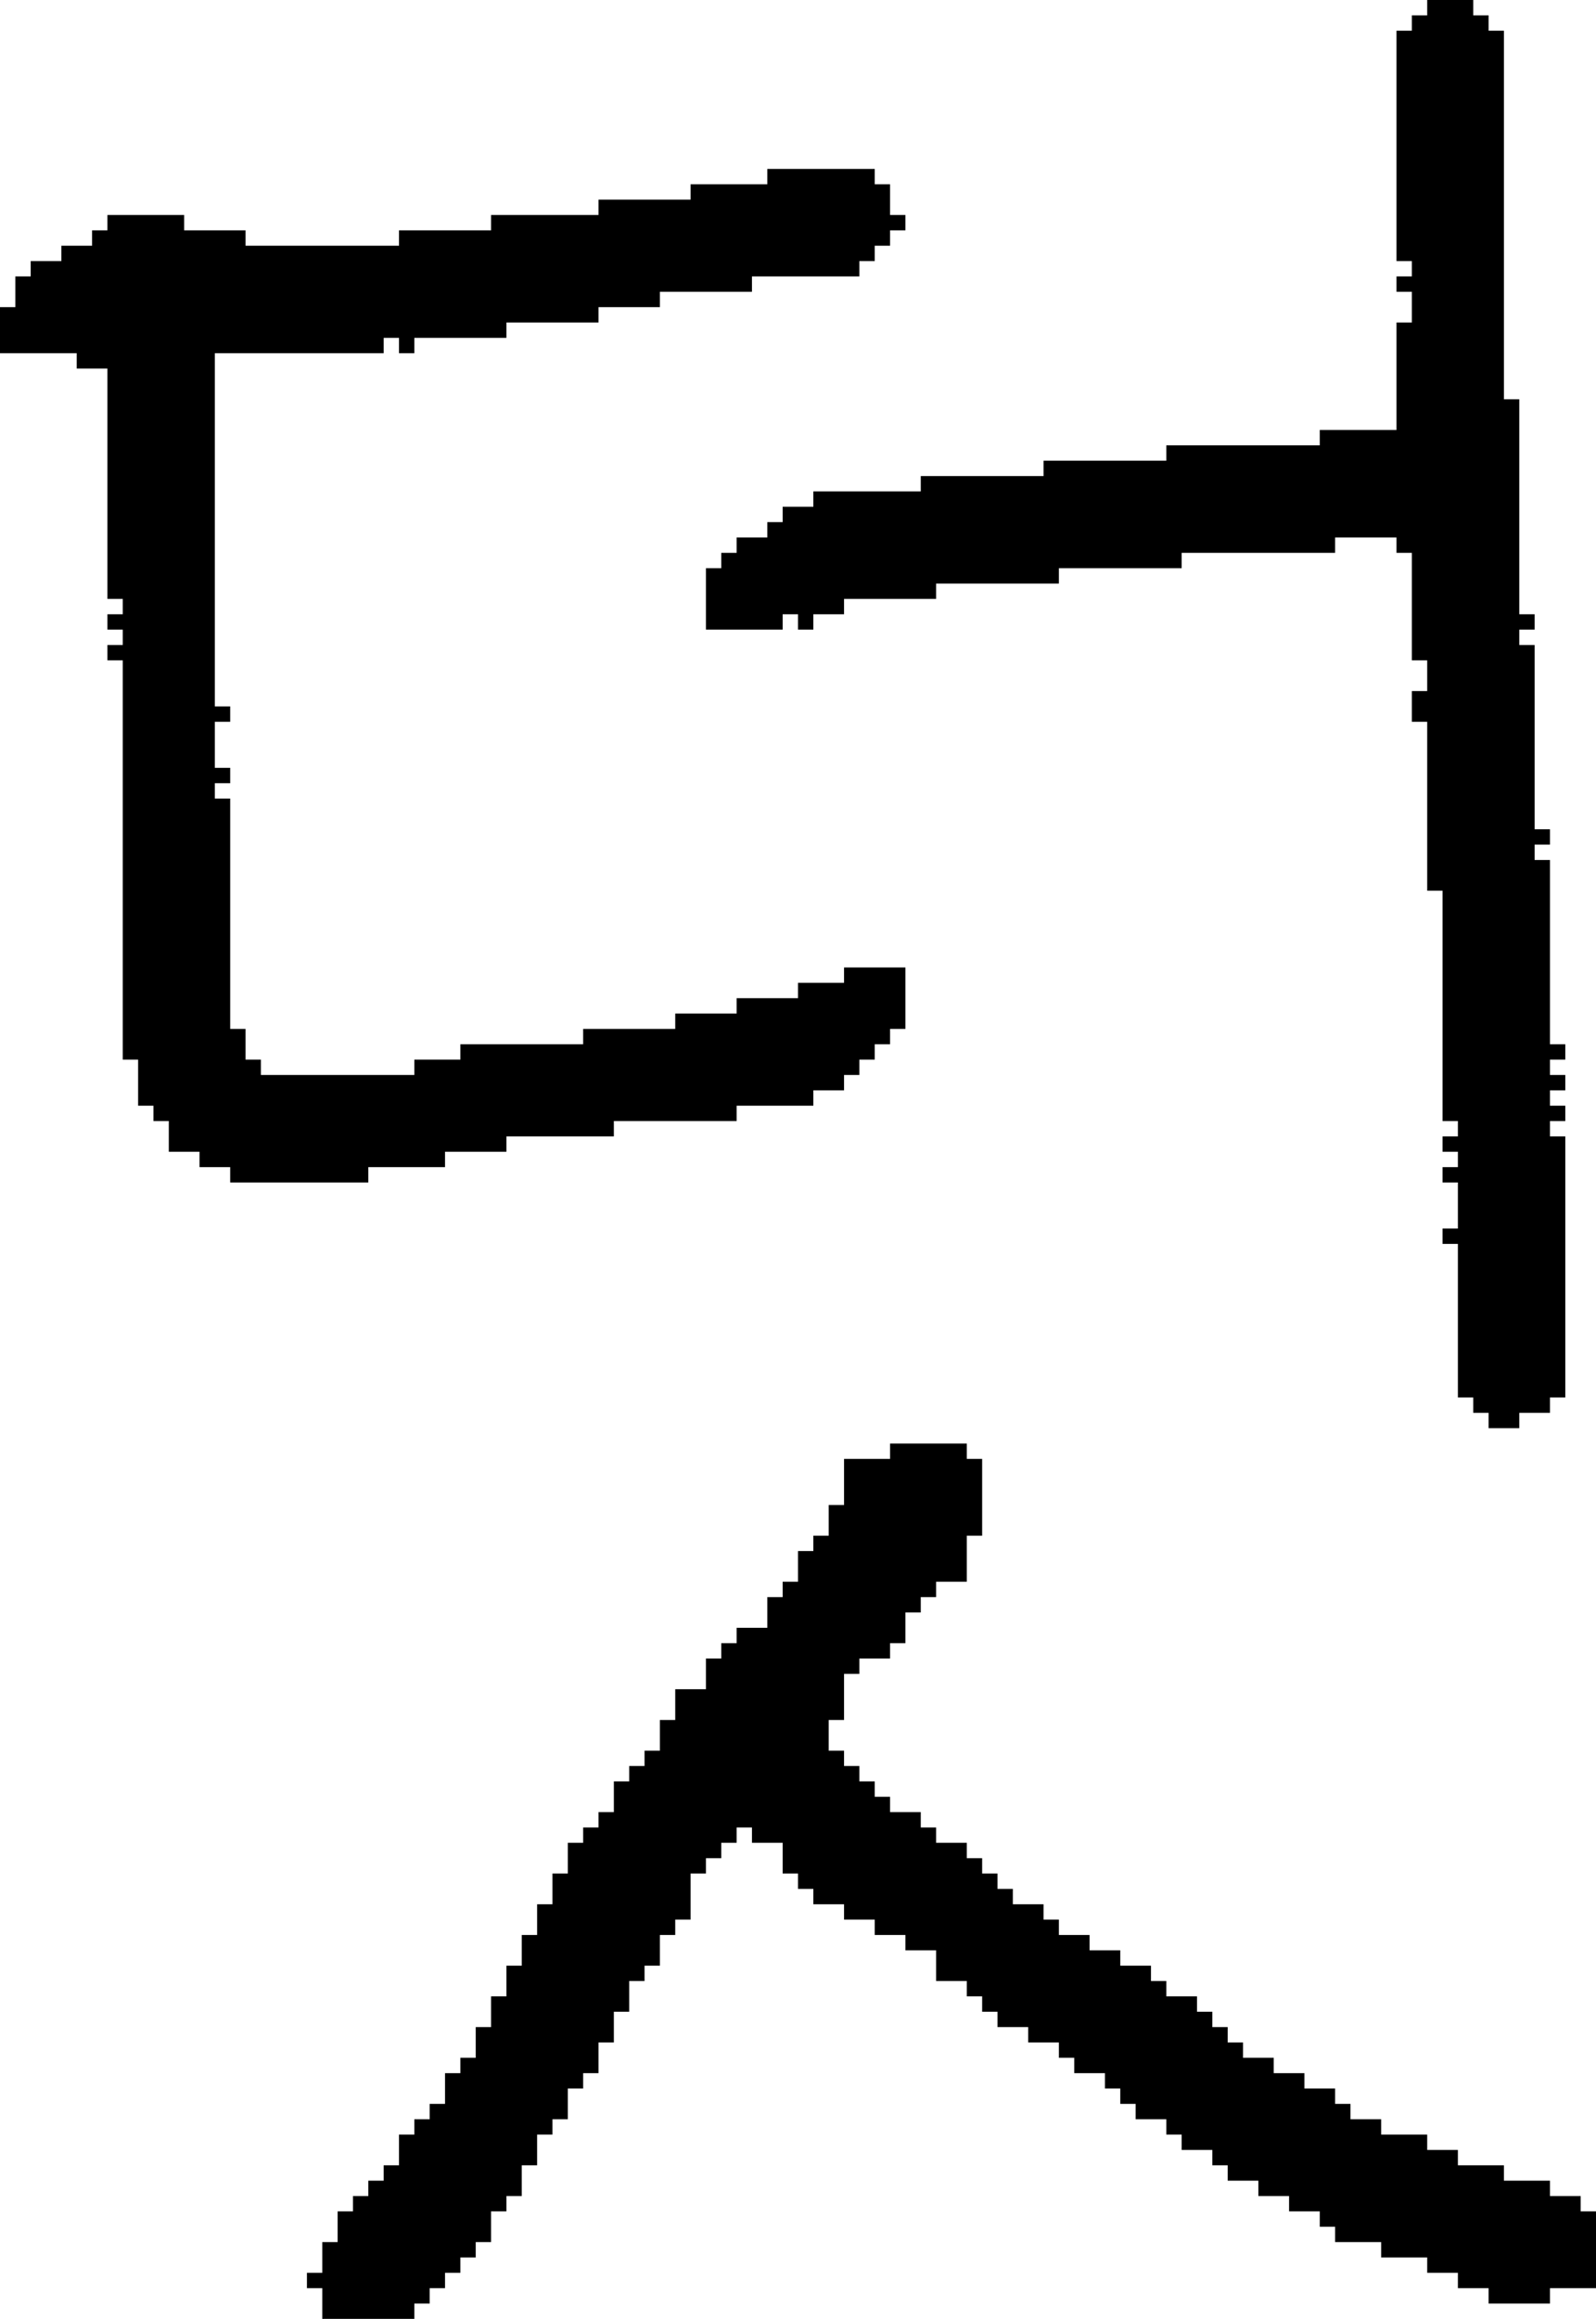 <?xml version="1.0" encoding="UTF-8" standalone="no"?>
<!DOCTYPE svg PUBLIC "-//W3C//DTD SVG 1.1//EN" 
  "http://www.w3.org/Graphics/SVG/1.1/DTD/svg11.dtd">
<svg width="104" height="151"
     xmlns="http://www.w3.org/2000/svg" version="1.1">
 <path d="  M 25,23  L 25,22  L 26,22  L 26,23  L 27,23  L 27,22  L 33,22  L 33,21  L 39,21  L 39,20  L 43,20  L 43,19  L 49,19  L 49,18  L 56,18  L 56,17  L 57,17  L 57,16  L 58,16  L 58,15  L 59,15  L 59,14  L 58,14  L 58,12  L 57,12  L 57,11  L 50,11  L 50,12  L 45,12  L 45,13  L 39,13  L 39,14  L 32,14  L 32,15  L 26,15  L 26,16  L 16,16  L 16,15  L 12,15  L 12,14  L 7,14  L 7,15  L 6,15  L 6,16  L 4,16  L 4,17  L 2,17  L 2,18  L 1,18  L 1,20  L 0,20  L 0,23  L 5,23  L 5,24  L 7,24  L 7,39  L 8,39  L 8,40  L 7,40  L 7,41  L 8,41  L 8,42  L 7,42  L 7,43  L 8,43  L 8,69  L 9,69  L 9,72  L 10,72  L 10,73  L 11,73  L 11,75  L 13,75  L 13,76  L 15,76  L 15,77  L 24,77  L 24,76  L 29,76  L 29,75  L 33,75  L 33,74  L 40,74  L 40,73  L 48,73  L 48,72  L 53,72  L 53,71  L 55,71  L 55,70  L 56,70  L 56,69  L 57,69  L 57,68  L 58,68  L 58,67  L 59,67  L 59,63  L 55,63  L 55,64  L 52,64  L 52,65  L 48,65  L 48,66  L 44,66  L 44,67  L 38,67  L 38,68  L 30,68  L 30,69  L 27,69  L 27,70  L 17,70  L 17,69  L 16,69  L 16,67  L 15,67  L 15,52  L 14,52  L 14,51  L 15,51  L 15,50  L 14,50  L 14,47  L 15,47  L 15,46  L 14,46  L 14,23  Z  " style="fill:rgb(0, 0, 0); fill-opacity:1.000; stroke:none;" />
 <path d="  M 97,150  L 101,150  L 101,149  L 104,149  L 104,144  L 103,144  L 103,143  L 101,143  L 101,142  L 98,142  L 98,141  L 95,141  L 95,140  L 93,140  L 93,139  L 90,139  L 90,138  L 88,138  L 88,137  L 87,137  L 87,136  L 85,136  L 85,135  L 83,135  L 83,134  L 81,134  L 81,133  L 80,133  L 80,132  L 79,132  L 79,131  L 78,131  L 78,130  L 76,130  L 76,129  L 75,129  L 75,128  L 73,128  L 73,127  L 71,127  L 71,126  L 69,126  L 69,125  L 68,125  L 68,124  L 66,124  L 66,123  L 65,123  L 65,122  L 64,122  L 64,121  L 63,121  L 63,120  L 61,120  L 61,119  L 60,119  L 60,118  L 58,118  L 58,117  L 57,117  L 57,116  L 56,116  L 56,115  L 55,115  L 55,114  L 54,114  L 54,112  L 55,112  L 55,109  L 56,109  L 56,108  L 58,108  L 58,107  L 59,107  L 59,105  L 60,105  L 60,104  L 61,104  L 61,103  L 63,103  L 63,100  L 64,100  L 64,95  L 63,95  L 63,94  L 58,94  L 58,95  L 55,95  L 55,98  L 54,98  L 54,100  L 53,100  L 53,101  L 52,101  L 52,103  L 51,103  L 51,104  L 50,104  L 50,106  L 48,106  L 48,107  L 47,107  L 47,108  L 46,108  L 46,110  L 44,110  L 44,112  L 43,112  L 43,114  L 42,114  L 42,115  L 41,115  L 41,116  L 40,116  L 40,118  L 39,118  L 39,119  L 38,119  L 38,120  L 37,120  L 37,122  L 36,122  L 36,124  L 35,124  L 35,126  L 34,126  L 34,128  L 33,128  L 33,130  L 32,130  L 32,132  L 31,132  L 31,134  L 30,134  L 30,135  L 29,135  L 29,137  L 28,137  L 28,138  L 27,138  L 27,139  L 26,139  L 26,141  L 25,141  L 25,142  L 24,142  L 24,143  L 23,143  L 23,144  L 22,144  L 22,146  L 21,146  L 21,148  L 20,148  L 20,149  L 21,149  L 21,151  L 27,151  L 27,150  L 28,150  L 28,149  L 29,149  L 29,148  L 30,148  L 30,147  L 31,147  L 31,146  L 32,146  L 32,144  L 33,144  L 33,143  L 34,143  L 34,141  L 35,141  L 35,139  L 36,139  L 36,138  L 37,138  L 37,136  L 38,136  L 38,135  L 39,135  L 39,133  L 40,133  L 40,131  L 41,131  L 41,129  L 42,129  L 42,128  L 43,128  L 43,126  L 44,126  L 44,125  L 45,125  L 45,122  L 46,122  L 46,121  L 47,121  L 47,120  L 48,120  L 48,119  L 49,119  L 49,120  L 51,120  L 51,122  L 52,122  L 52,123  L 53,123  L 53,124  L 55,124  L 55,125  L 57,125  L 57,126  L 59,126  L 59,127  L 61,127  L 61,129  L 63,129  L 63,130  L 64,130  L 64,131  L 65,131  L 65,132  L 67,132  L 67,133  L 69,133  L 69,134  L 70,134  L 70,135  L 72,135  L 72,136  L 73,136  L 73,137  L 74,137  L 74,138  L 76,138  L 76,139  L 77,139  L 77,140  L 79,140  L 79,141  L 80,141  L 80,142  L 82,142  L 82,143  L 84,143  L 84,144  L 86,144  L 86,145  L 87,145  L 87,146  L 90,146  L 90,147  L 93,147  L 93,148  L 95,148  L 95,149  L 97,149  Z  " style="fill:rgb(0, 0, 0); fill-opacity:1.000; stroke:none;" />
 <path d="  M 102,72  L 101,72  L 101,71  L 102,71  L 102,70  L 101,70  L 101,69  L 102,69  L 102,68  L 101,68  L 101,56  L 100,56  L 100,55  L 101,55  L 101,54  L 100,54  L 100,42  L 99,42  L 99,41  L 100,41  L 100,40  L 99,40  L 99,26  L 98,26  L 98,2  L 97,2  L 97,1  L 96,1  L 96,0  L 93,0  L 93,1  L 92,1  L 92,2  L 91,2  L 91,17  L 92,17  L 92,18  L 91,18  L 91,19  L 92,19  L 92,21  L 91,21  L 91,28  L 86,28  L 86,29  L 76,29  L 76,30  L 68,30  L 68,31  L 60,31  L 60,32  L 53,32  L 53,33  L 51,33  L 51,34  L 50,34  L 50,35  L 48,35  L 48,36  L 47,36  L 47,37  L 46,37  L 46,41  L 51,41  L 51,40  L 52,40  L 52,41  L 53,41  L 53,40  L 55,40  L 55,39  L 61,39  L 61,38  L 69,38  L 69,37  L 77,37  L 77,36  L 87,36  L 87,35  L 91,35  L 91,36  L 92,36  L 92,43  L 93,43  L 93,45  L 92,45  L 92,47  L 93,47  L 93,58  L 94,58  L 94,73  L 95,73  L 95,74  L 94,74  L 94,75  L 95,75  L 95,76  L 94,76  L 94,77  L 95,77  L 95,80  L 94,80  L 94,81  L 95,81  L 95,91  L 96,91  L 96,92  L 97,92  L 97,93  L 99,93  L 99,92  L 101,92  L 101,91  L 102,91  L 102,74  L 101,74  L 101,73  L 102,73  Z  " style="fill:rgb(0, 0, 0); fill-opacity:1.000; stroke:none;" />
</svg>
